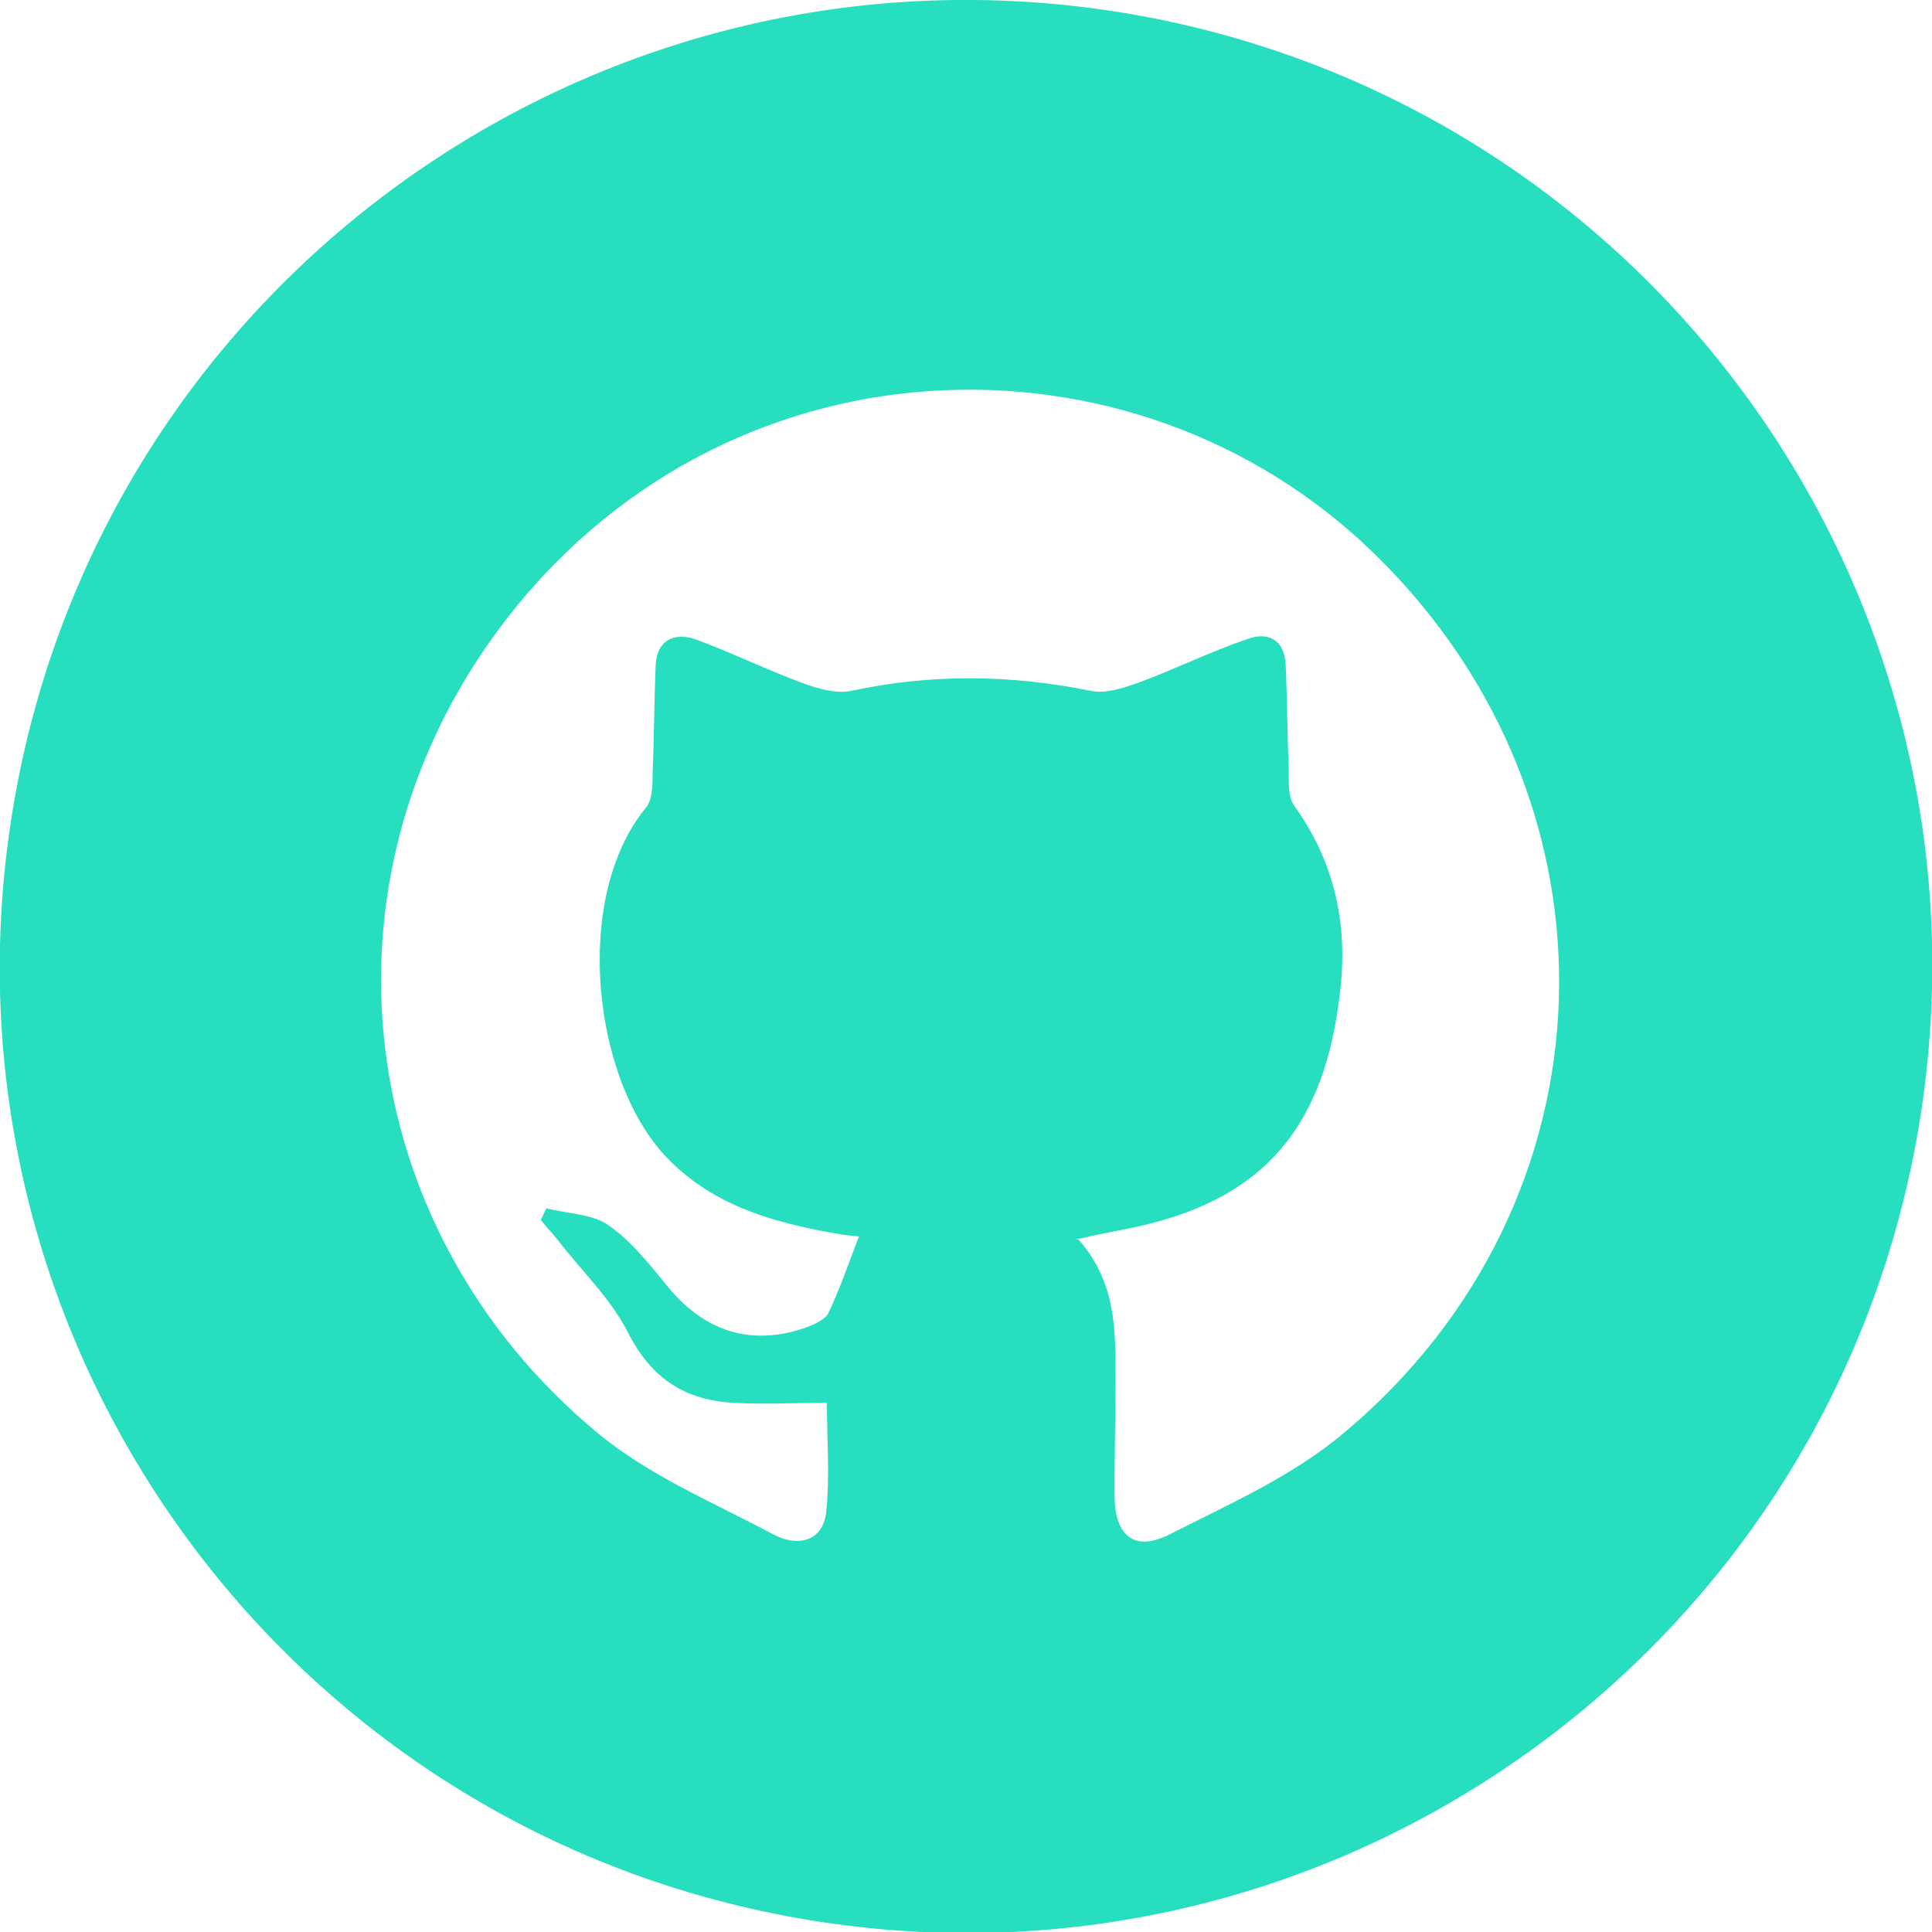 <?xml version="1.0" encoding="UTF-8"?>
<svg id="Capa_2" data-name="Capa 2" xmlns="http://www.w3.org/2000/svg" viewBox="0 0 24.72 24.72">
  <defs>
    <style>
      .cls-1 {
        fill: #27debf;
      }
    </style>
  </defs>
  <g id="Capa_2-2" data-name="Capa 2">
    <path class="cls-1" d="M14.35,.16C7.61-.93,1.26,3.64,.16,10.38c-1.1,6.74,3.47,13.09,10.21,14.19,6.74,1.1,13.09-3.48,14.19-10.21C25.66,7.61,21.09,1.26,14.35,.16Zm2.85,18.17c-.65,.55-1.46,.91-2.23,1.3-.45,.23-.7,.03-.71-.48,0-.44,.01-.88,.01-1.32,0-.68,.06-1.37-.47-1.97h-.04c.3-.07,.54-.11,.77-.16,1.81-.39,2.47-1.47,2.63-3.14,.07-.82-.11-1.57-.6-2.25-.08-.11-.07-.31-.07-.46-.02-.45-.02-.9-.04-1.35-.02-.33-.24-.42-.5-.32-.47,.16-.91,.38-1.37,.55-.2,.07-.43,.15-.62,.11-1.03-.21-2.05-.22-3.07,0-.19,.04-.43-.03-.62-.1-.46-.17-.91-.39-1.37-.56-.26-.09-.49,0-.51,.32-.02,.46-.02,.93-.04,1.39,0,.15,0,.35-.09,.45-.94,1.15-.68,3.49,.28,4.48,.58,.6,1.34,.82,2.14,.96,.1,.02,.19,.03,.31,.04-.13,.34-.24,.66-.39,.98-.04,.08-.17,.14-.27,.18-.7,.25-1.3,.07-1.78-.51-.23-.28-.46-.58-.76-.79-.21-.15-.53-.15-.8-.22-.02,.05-.05,.1-.07,.15,.07,.09,.15,.17,.22,.26,.3,.39,.67,.74,.89,1.17,.3,.6,.74,.88,1.37,.91,.37,.02,.73,0,1.18,0,0,.46,.04,.94-.01,1.41-.05,.37-.37,.43-.66,.28-.77-.41-1.61-.76-2.27-1.31-3.13-2.6-3.68-7.03-1.25-10.29,2.83-3.8,8.1-3.98,11.2-.95,3.28,3.2,3.13,8.29-.39,11.24Z"/>
  </g>
</svg>